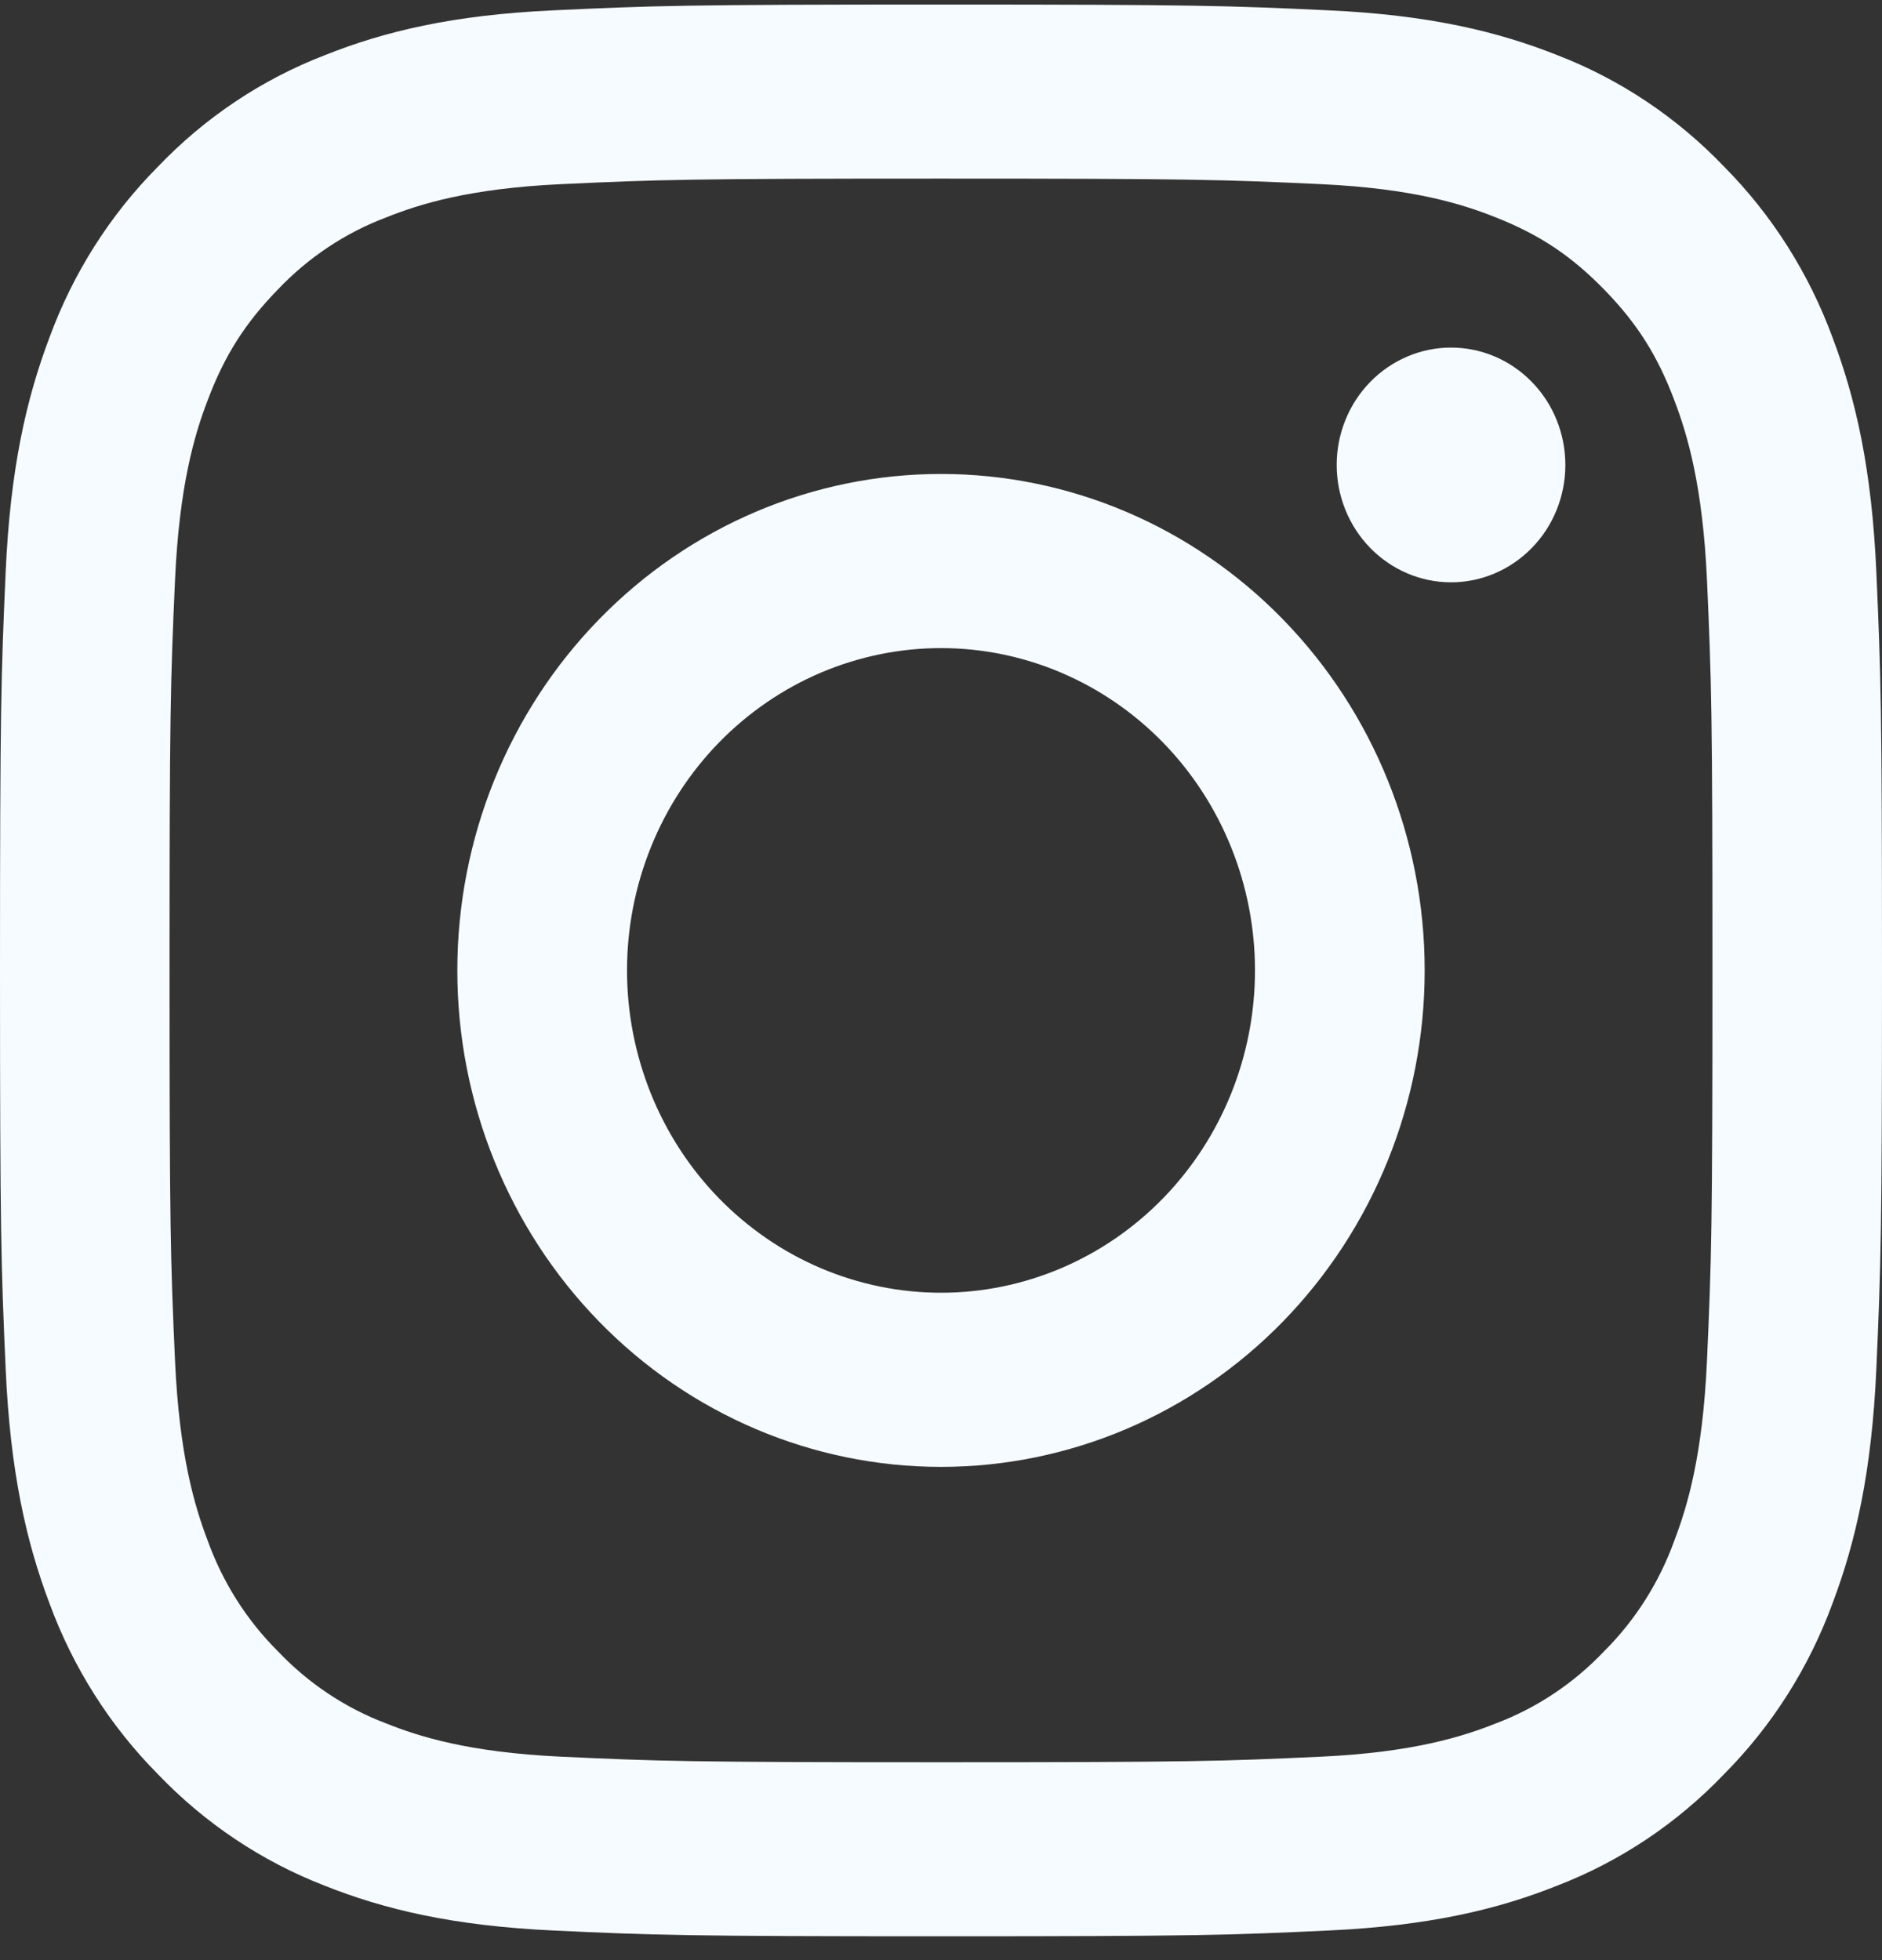 <svg width="24" height="25" viewBox="0 0 24 25" fill="none" xmlns="http://www.w3.org/2000/svg">
<rect x="0" y="0" width="24" height="25" fill="#333333" stroke="none"/>
<path fill-rule="evenodd" clip-rule="evenodd" d="M12 0.058C8.741 0.058 8.333 0.072 7.053 0.132C5.775 0.191 4.902 0.4 4.139 0.705C3.339 1.014 2.614 1.498 2.014 2.126C1.403 2.741 0.931 3.485 0.63 4.307C0.334 5.09 0.13 5.987 0.072 7.299C0.014 8.612 0 9.03 0 12.377C0 15.724 0.014 16.142 0.072 17.456C0.13 18.767 0.334 19.663 0.63 20.447C0.931 21.268 1.403 22.013 2.014 22.629C2.614 23.256 3.339 23.74 4.139 24.05C4.902 24.354 5.775 24.562 7.053 24.622C8.333 24.682 8.741 24.696 12 24.696C15.259 24.696 15.667 24.682 16.947 24.622C18.225 24.562 19.098 24.354 19.861 24.049C20.661 23.74 21.386 23.256 21.986 22.628C22.597 22.013 23.069 21.269 23.37 20.447C23.666 19.663 23.87 18.767 23.928 17.456C23.986 16.142 24 15.723 24 12.377C24 9.031 23.986 8.612 23.928 7.298C23.87 5.986 23.666 5.09 23.37 4.307C23.068 3.485 22.596 2.74 21.986 2.125C21.386 1.498 20.661 1.013 19.861 0.704C19.098 0.401 18.224 0.191 16.946 0.132C15.667 0.072 15.26 0.058 12 0.058ZM12 2.278C15.204 2.278 15.584 2.29 16.85 2.349C18.019 2.404 18.654 2.604 19.078 2.774C19.638 2.996 20.038 3.264 20.458 3.694C20.878 4.125 21.138 4.536 21.354 5.111C21.519 5.545 21.714 6.198 21.768 7.398C21.826 8.698 21.838 9.088 21.838 12.377C21.838 15.666 21.826 16.056 21.768 17.355C21.714 18.556 21.52 19.208 21.354 19.643C21.162 20.178 20.856 20.662 20.458 21.059C20.07 21.468 19.599 21.783 19.078 21.98C18.654 22.149 18.019 22.35 16.85 22.405C15.584 22.464 15.205 22.476 12 22.476C8.795 22.476 8.416 22.464 7.15 22.405C5.981 22.35 5.346 22.15 4.922 21.98C4.401 21.783 3.93 21.468 3.542 21.059C3.144 20.662 2.838 20.178 2.646 19.643C2.481 19.208 2.286 18.556 2.232 17.355C2.174 16.056 2.162 15.666 2.162 12.377C2.162 9.088 2.174 8.698 2.232 7.398C2.286 6.198 2.48 5.545 2.646 5.111C2.862 4.536 3.123 4.125 3.542 3.694C3.93 3.285 4.401 2.971 4.922 2.774C5.346 2.604 5.981 2.404 7.15 2.349C8.416 2.29 8.796 2.278 12 2.278V2.278Z" fill="#F5FBFF"/>
<path fill-rule="evenodd" clip-rule="evenodd" d="M12 16.488C11.474 16.488 10.954 16.381 10.468 16.175C9.982 15.968 9.541 15.665 9.169 15.284C8.797 14.902 8.502 14.449 8.301 13.95C8.1 13.451 7.996 12.917 7.996 12.377C7.996 11.837 8.1 11.303 8.301 10.804C8.502 10.305 8.797 9.852 9.169 9.47C9.541 9.089 9.982 8.786 10.468 8.579C10.954 8.373 11.474 8.266 12 8.266C13.062 8.266 14.08 8.7 14.831 9.47C15.582 10.241 16.004 11.287 16.004 12.377C16.004 13.467 15.582 14.513 14.831 15.284C14.08 16.055 13.062 16.488 12 16.488V16.488ZM12 6.045C10.364 6.045 8.795 6.712 7.639 7.9C6.482 9.087 5.832 10.698 5.832 12.377C5.832 14.056 6.482 15.667 7.639 16.855C8.795 18.042 10.364 18.709 12 18.709C13.636 18.709 15.205 18.042 16.361 16.855C17.518 15.667 18.168 14.056 18.168 12.377C18.168 10.698 17.518 9.087 16.361 7.9C15.205 6.712 13.636 6.045 12 6.045V6.045ZM19.962 5.93C19.962 6.327 19.809 6.708 19.535 6.988C19.262 7.269 18.891 7.427 18.504 7.427C18.118 7.427 17.747 7.269 17.473 6.988C17.2 6.708 17.046 6.327 17.046 5.93C17.046 5.533 17.2 5.152 17.473 4.872C17.747 4.591 18.118 4.433 18.504 4.433C18.891 4.433 19.262 4.591 19.535 4.872C19.809 5.152 19.962 5.533 19.962 5.93" fill="#F5FBFF"/>
</svg>
